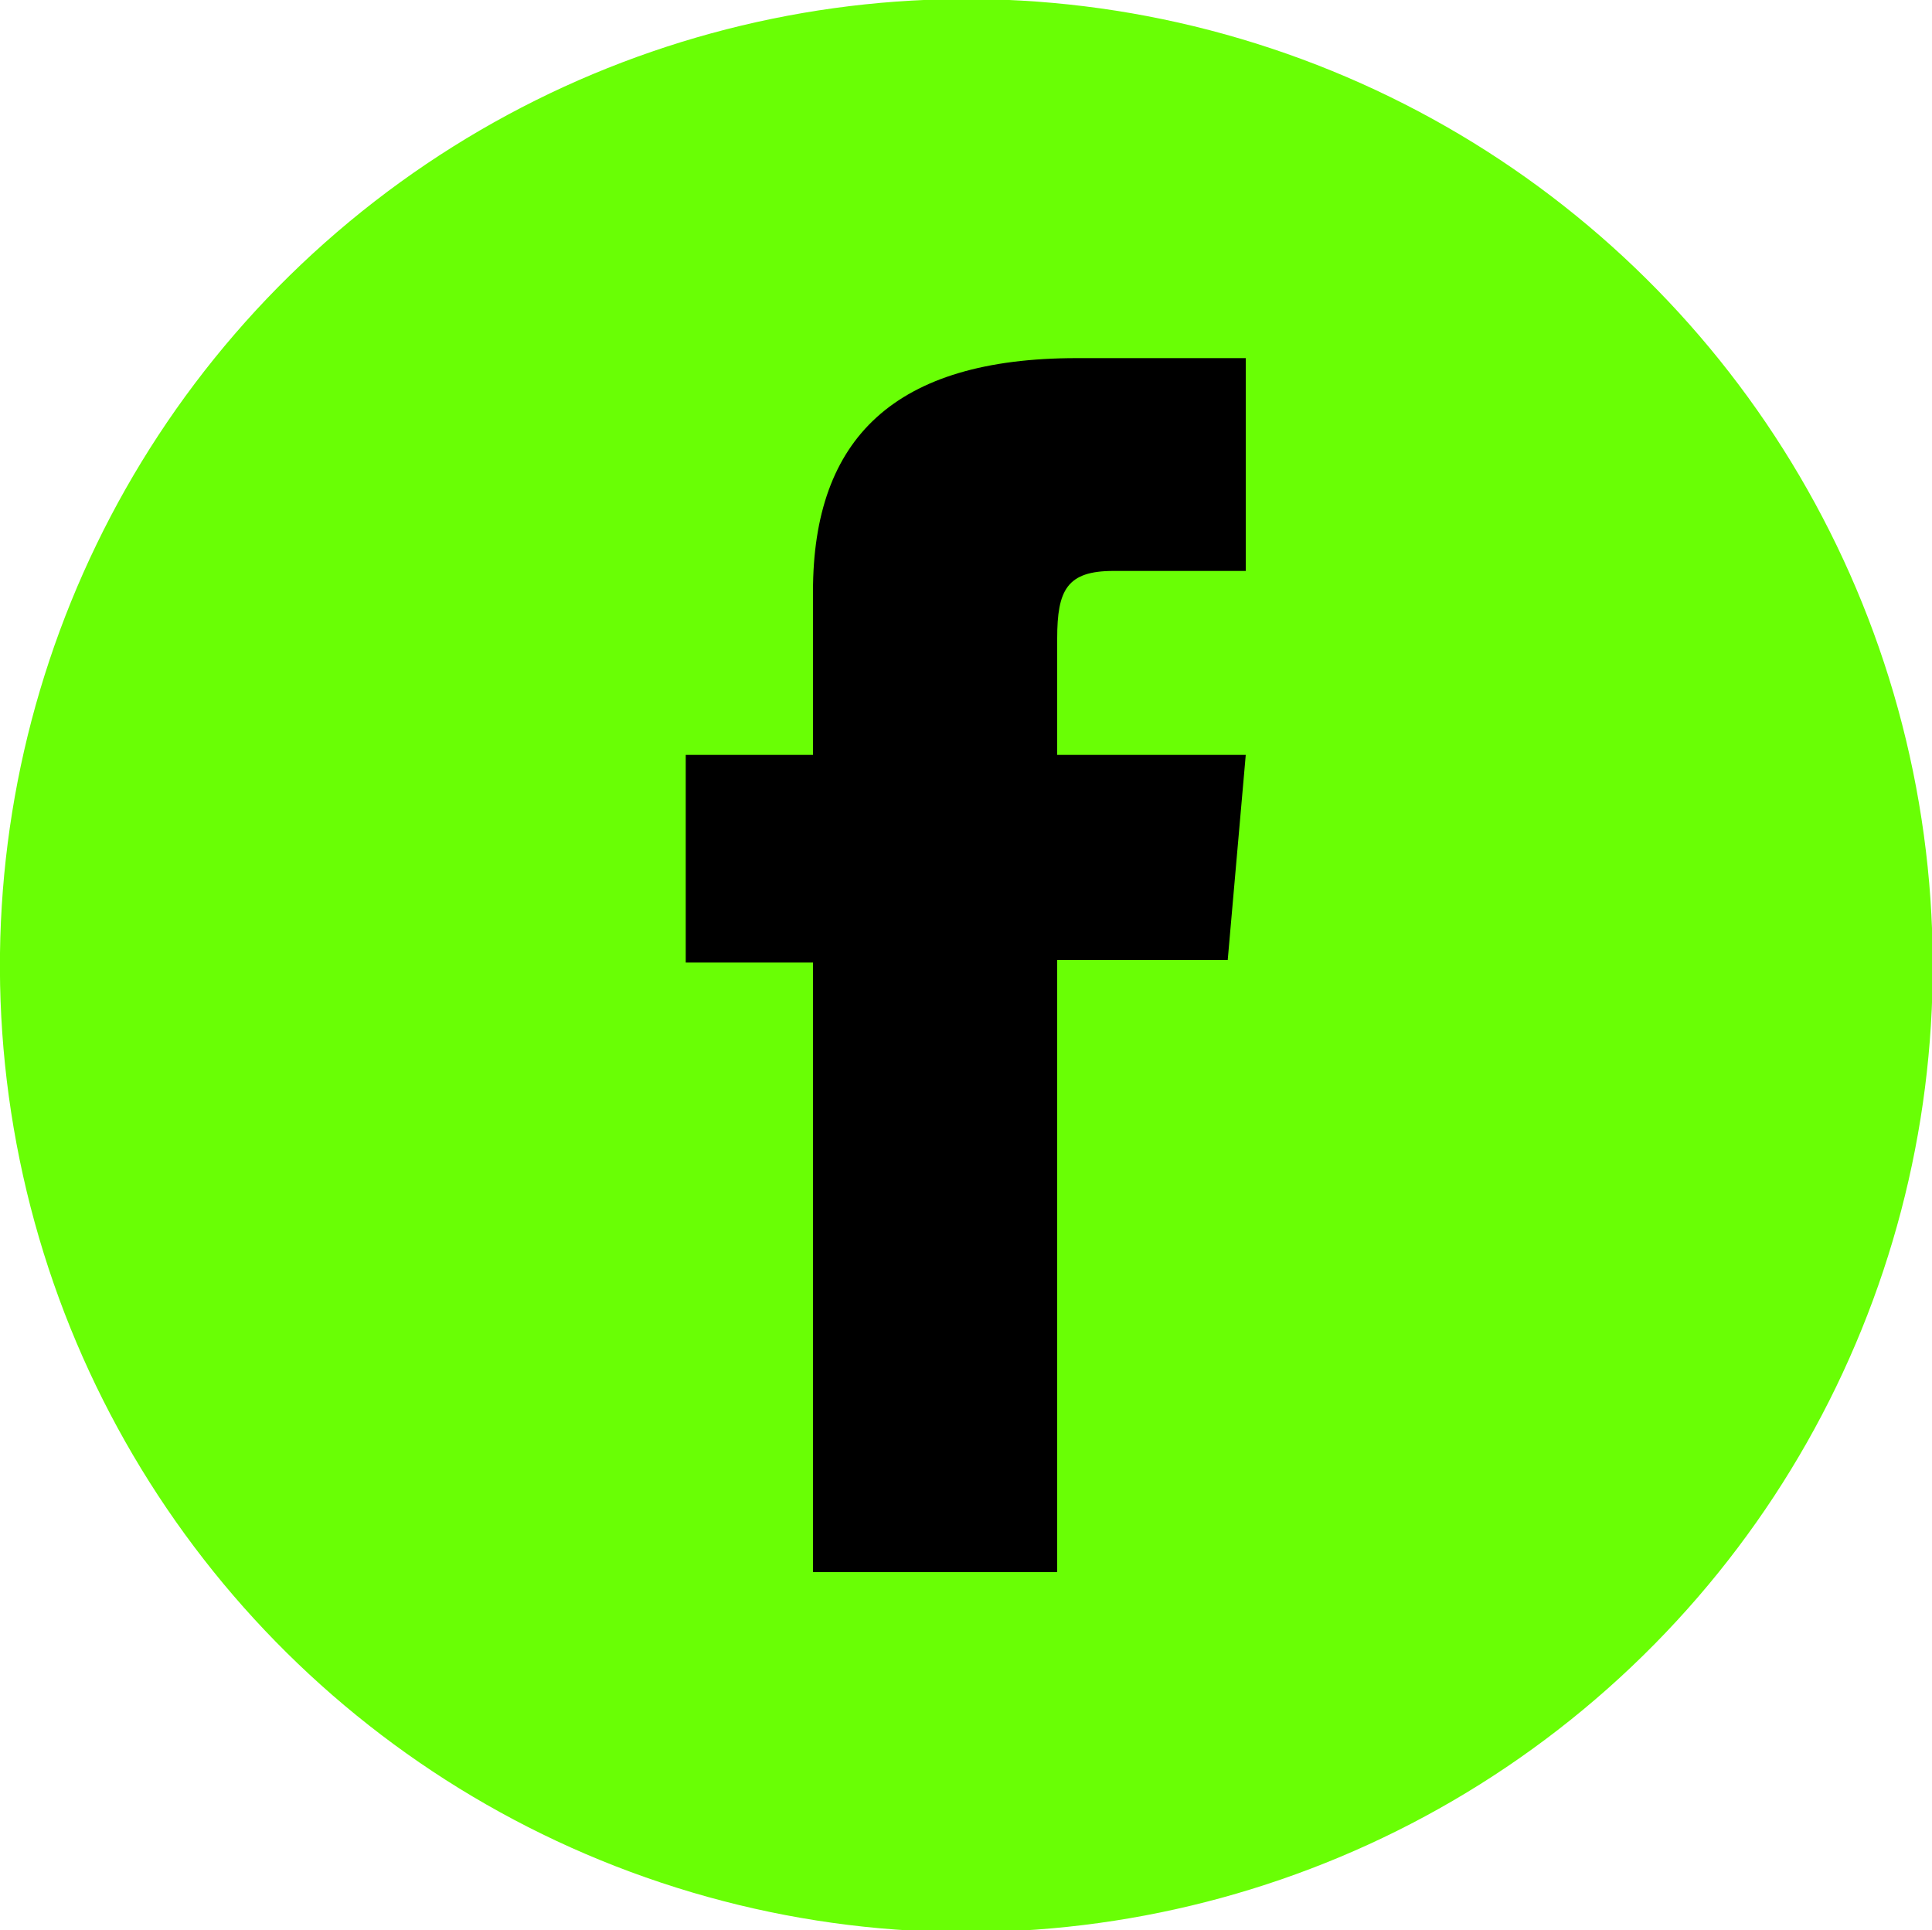 <?xml version="1.0" encoding="utf-8"?>
<!-- Generator: Adobe Illustrator 27.5.0, SVG Export Plug-In . SVG Version: 6.00 Build 0)  -->
<svg version="1.1" id="Calque_1" xmlns="http://www.w3.org/2000/svg" xmlns:xlink="http://www.w3.org/1999/xlink" x="0px" y="0px"
	 viewBox="0 0 375 374.6" style="enable-background:new 0 0 375 374.6;" xml:space="preserve">
<style type="text/css">
	.st0{fill:#69FF05;}
</style>
<g>
	
		<ellipse id="XMLID_2114_" transform="matrix(0.98 -0.201 0.201 0.98 -33.833 41.525)" class="st0" cx="187.5" cy="187.3" rx="187.5" ry="187.5"/>
	<path id="XMLID_1187_" d="M157.8,305.1h47.4V186.3h33.1l3.5-39.8h-36.6c0,0,0-14.8,0-22.6c0-9.4,1.9-13.1,10.9-13.1
		c7.3,0,25.7,0,25.7,0V69.5c0,0-27.1,0-32.8,0c-35.3,0-51.2,15.5-51.2,45.3c0,25.9,0,31.7,0,31.7h-24.7v40.3h24.7V305.1z"/>
</g>
</svg>
